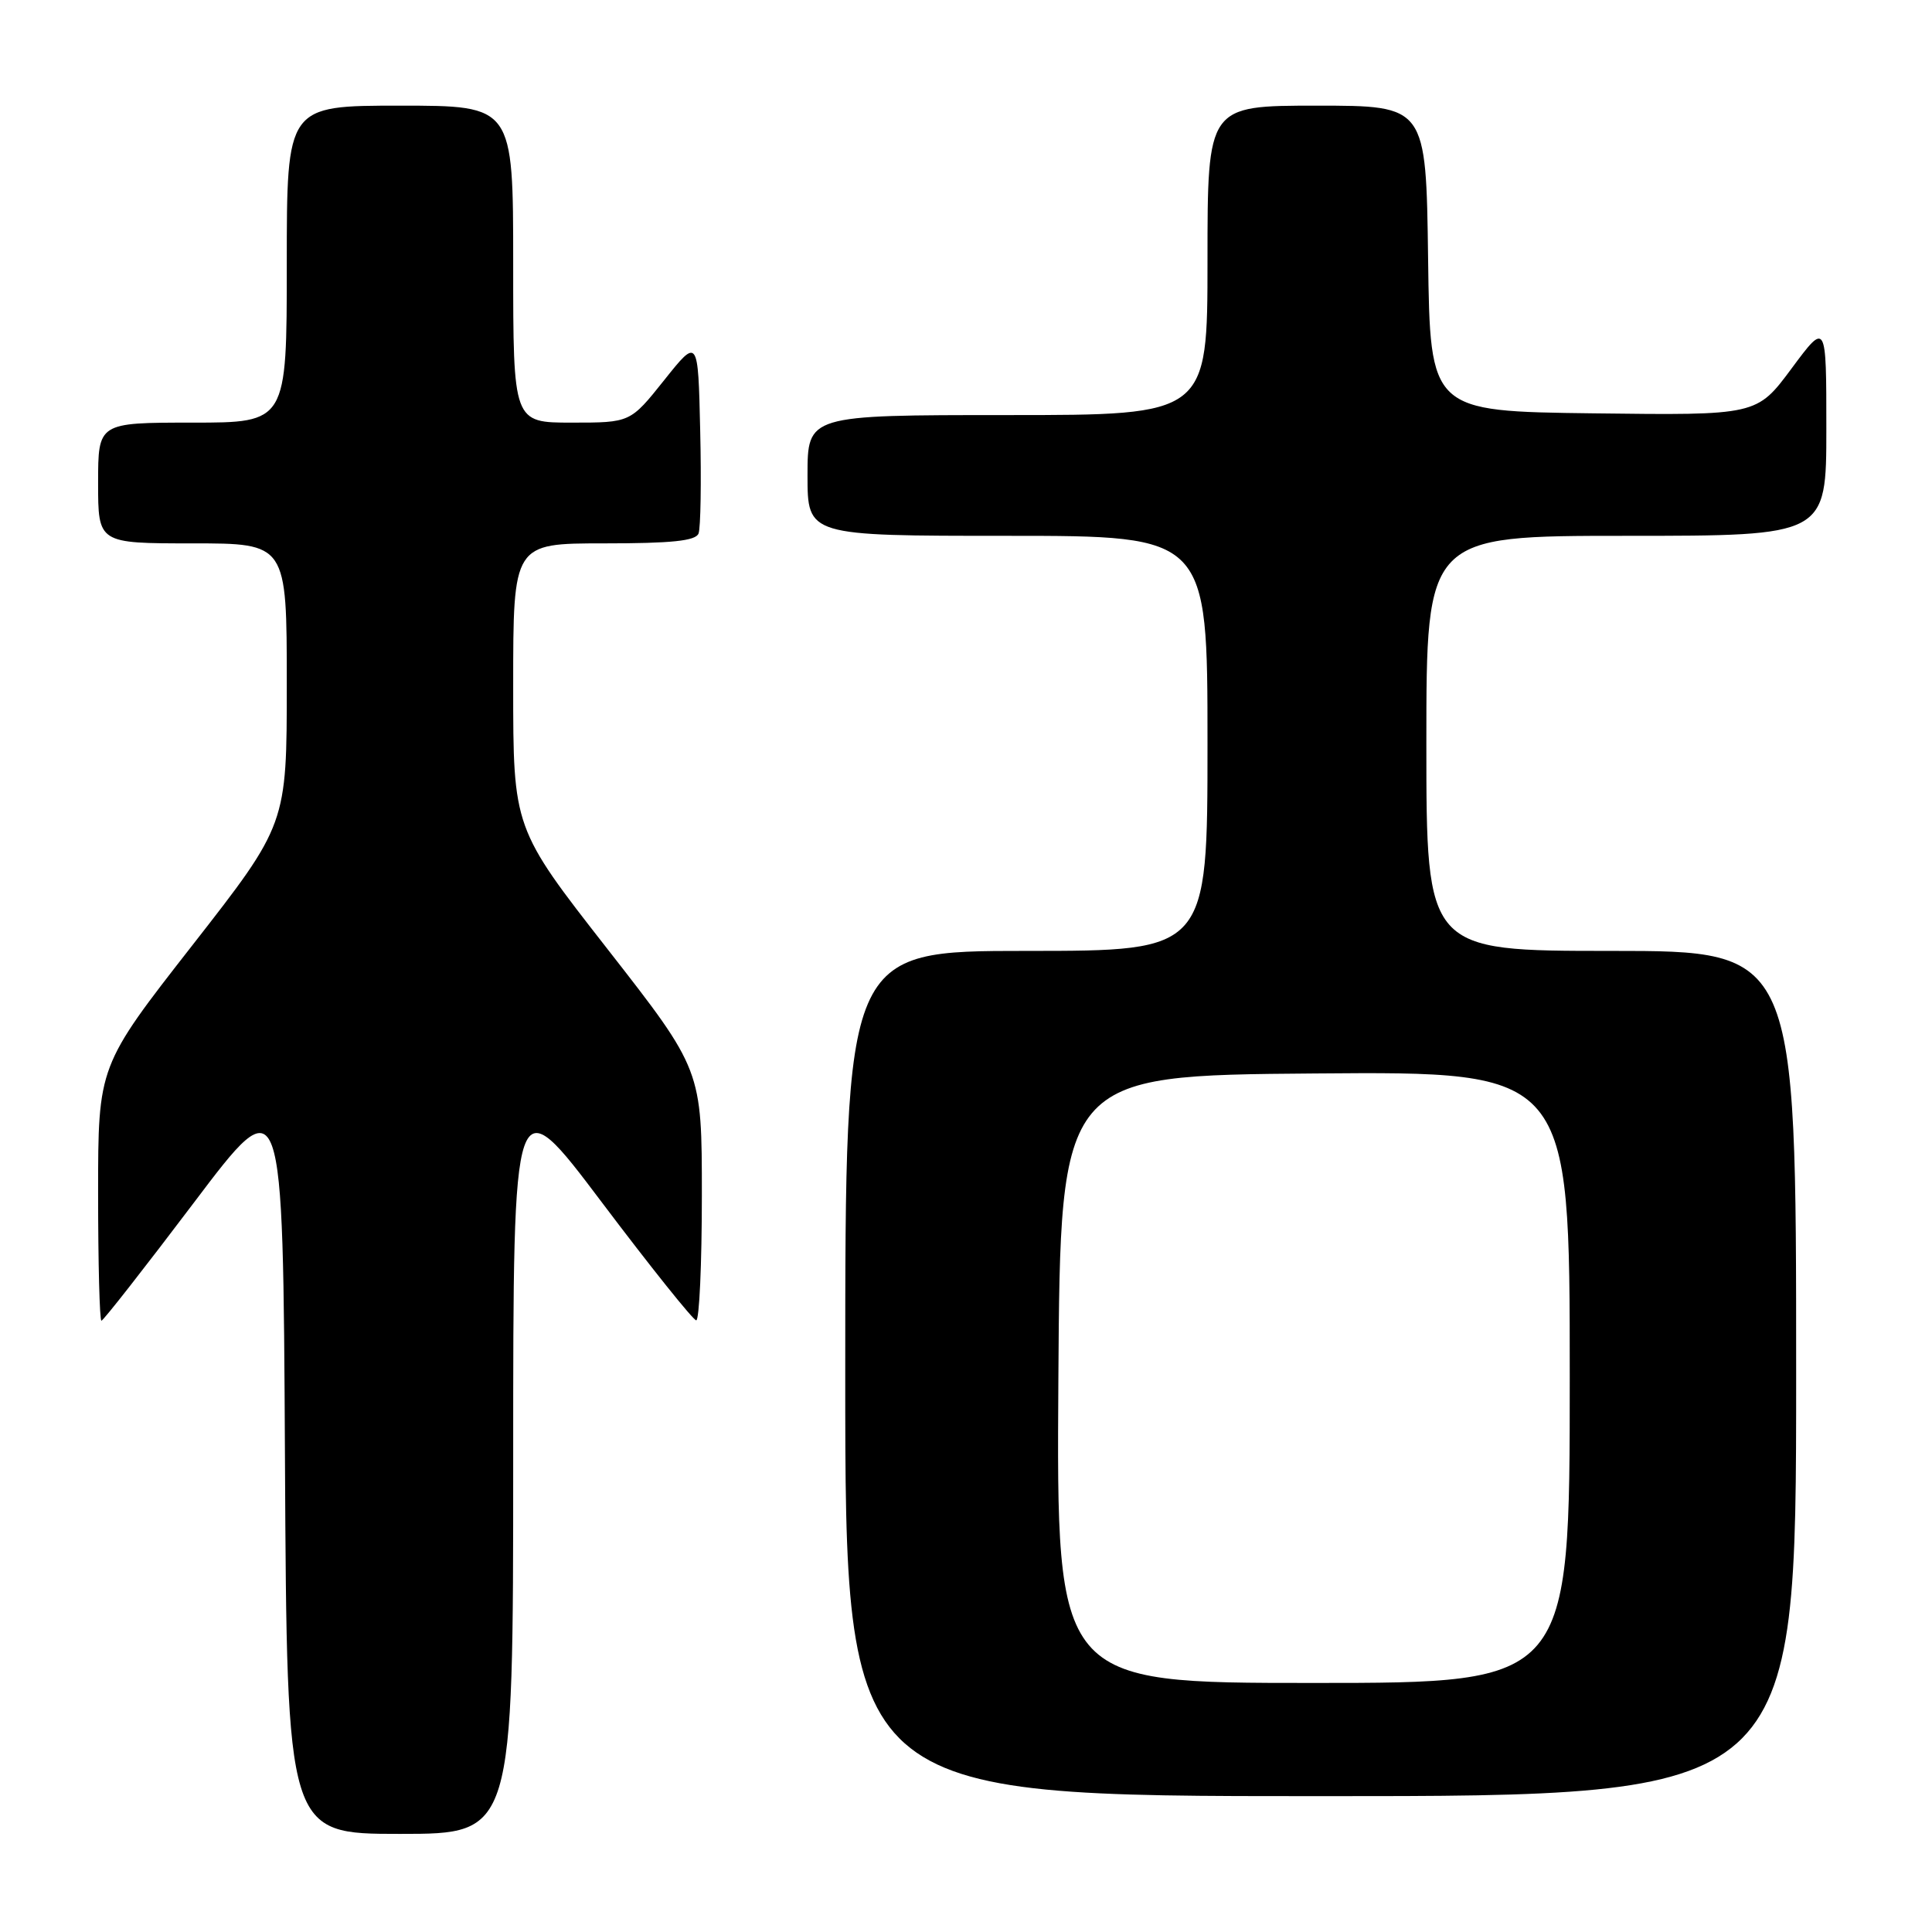 <?xml version="1.0" encoding="UTF-8" standalone="no"?>
<!DOCTYPE svg PUBLIC "-//W3C//DTD SVG 1.1//EN" "http://www.w3.org/Graphics/SVG/1.1/DTD/svg11.dtd" >
<svg xmlns="http://www.w3.org/2000/svg" xmlns:xlink="http://www.w3.org/1999/xlink" version="1.1" viewBox="0 0 256 256">
 <g >
 <path fill="currentColor"
d=" M 68.00 193.37 C 68.00 143.73 68.00 143.73 79.75 159.32 C 86.21 167.89 91.84 174.92 92.25 174.95 C 92.66 174.98 93.00 167.52 93.00 158.38 C 93.00 141.77 93.00 141.77 80.50 125.76 C 68.00 109.76 68.00 109.76 68.00 90.88 C 68.00 72.00 68.00 72.00 80.03 72.00 C 89.01 72.00 92.19 71.67 92.56 70.69 C 92.84 69.98 92.94 63.84 92.78 57.06 C 92.50 44.74 92.50 44.74 88.01 50.37 C 83.52 56.00 83.52 56.00 75.76 56.00 C 68.00 56.00 68.00 56.00 68.00 35.00 C 68.00 14.00 68.00 14.00 53.00 14.00 C 38.00 14.00 38.00 14.00 38.00 35.00 C 38.00 56.00 38.00 56.00 25.50 56.00 C 13.00 56.00 13.00 56.00 13.00 64.00 C 13.00 72.00 13.00 72.00 25.50 72.00 C 38.00 72.00 38.00 72.00 38.00 90.62 C 38.00 109.23 38.00 109.23 25.50 125.24 C 13.00 141.24 13.00 141.24 13.00 158.12 C 13.00 167.40 13.20 175.00 13.44 175.00 C 13.68 175.00 19.19 167.96 25.69 159.36 C 37.50 143.72 37.50 143.72 37.76 193.36 C 38.02 243.00 38.02 243.00 53.01 243.00 C 68.00 243.00 68.00 243.00 68.00 193.37 Z  M 238.00 182.00 C 238.00 126.00 238.00 126.00 213.50 126.00 C 189.00 126.00 189.00 126.00 189.00 98.50 C 189.00 71.00 189.00 71.00 215.50 71.00 C 242.00 71.00 242.00 71.00 242.00 56.81 C 242.00 42.62 242.00 42.62 237.39 48.83 C 232.78 55.04 232.78 55.04 211.14 54.77 C 189.50 54.50 189.50 54.50 189.23 34.25 C 188.96 14.00 188.96 14.00 174.48 14.00 C 160.00 14.00 160.00 14.00 160.00 34.50 C 160.00 55.00 160.00 55.00 133.50 55.00 C 107.00 55.00 107.00 55.00 107.00 63.00 C 107.00 71.00 107.00 71.00 133.50 71.00 C 160.00 71.00 160.00 71.00 160.00 98.50 C 160.00 126.00 160.00 126.00 136.00 126.00 C 112.00 126.00 112.00 126.00 112.00 182.00 C 112.00 238.00 112.00 238.00 175.00 238.00 C 238.00 238.00 238.00 238.00 238.00 182.00 Z  M 140.24 182.75 C 140.50 142.50 140.50 142.50 174.25 142.24 C 208.00 141.97 208.00 141.97 208.00 182.49 C 208.00 223.00 208.00 223.00 173.99 223.00 C 139.98 223.00 139.98 223.00 140.24 182.75 Z "/>
</g>
</svg>